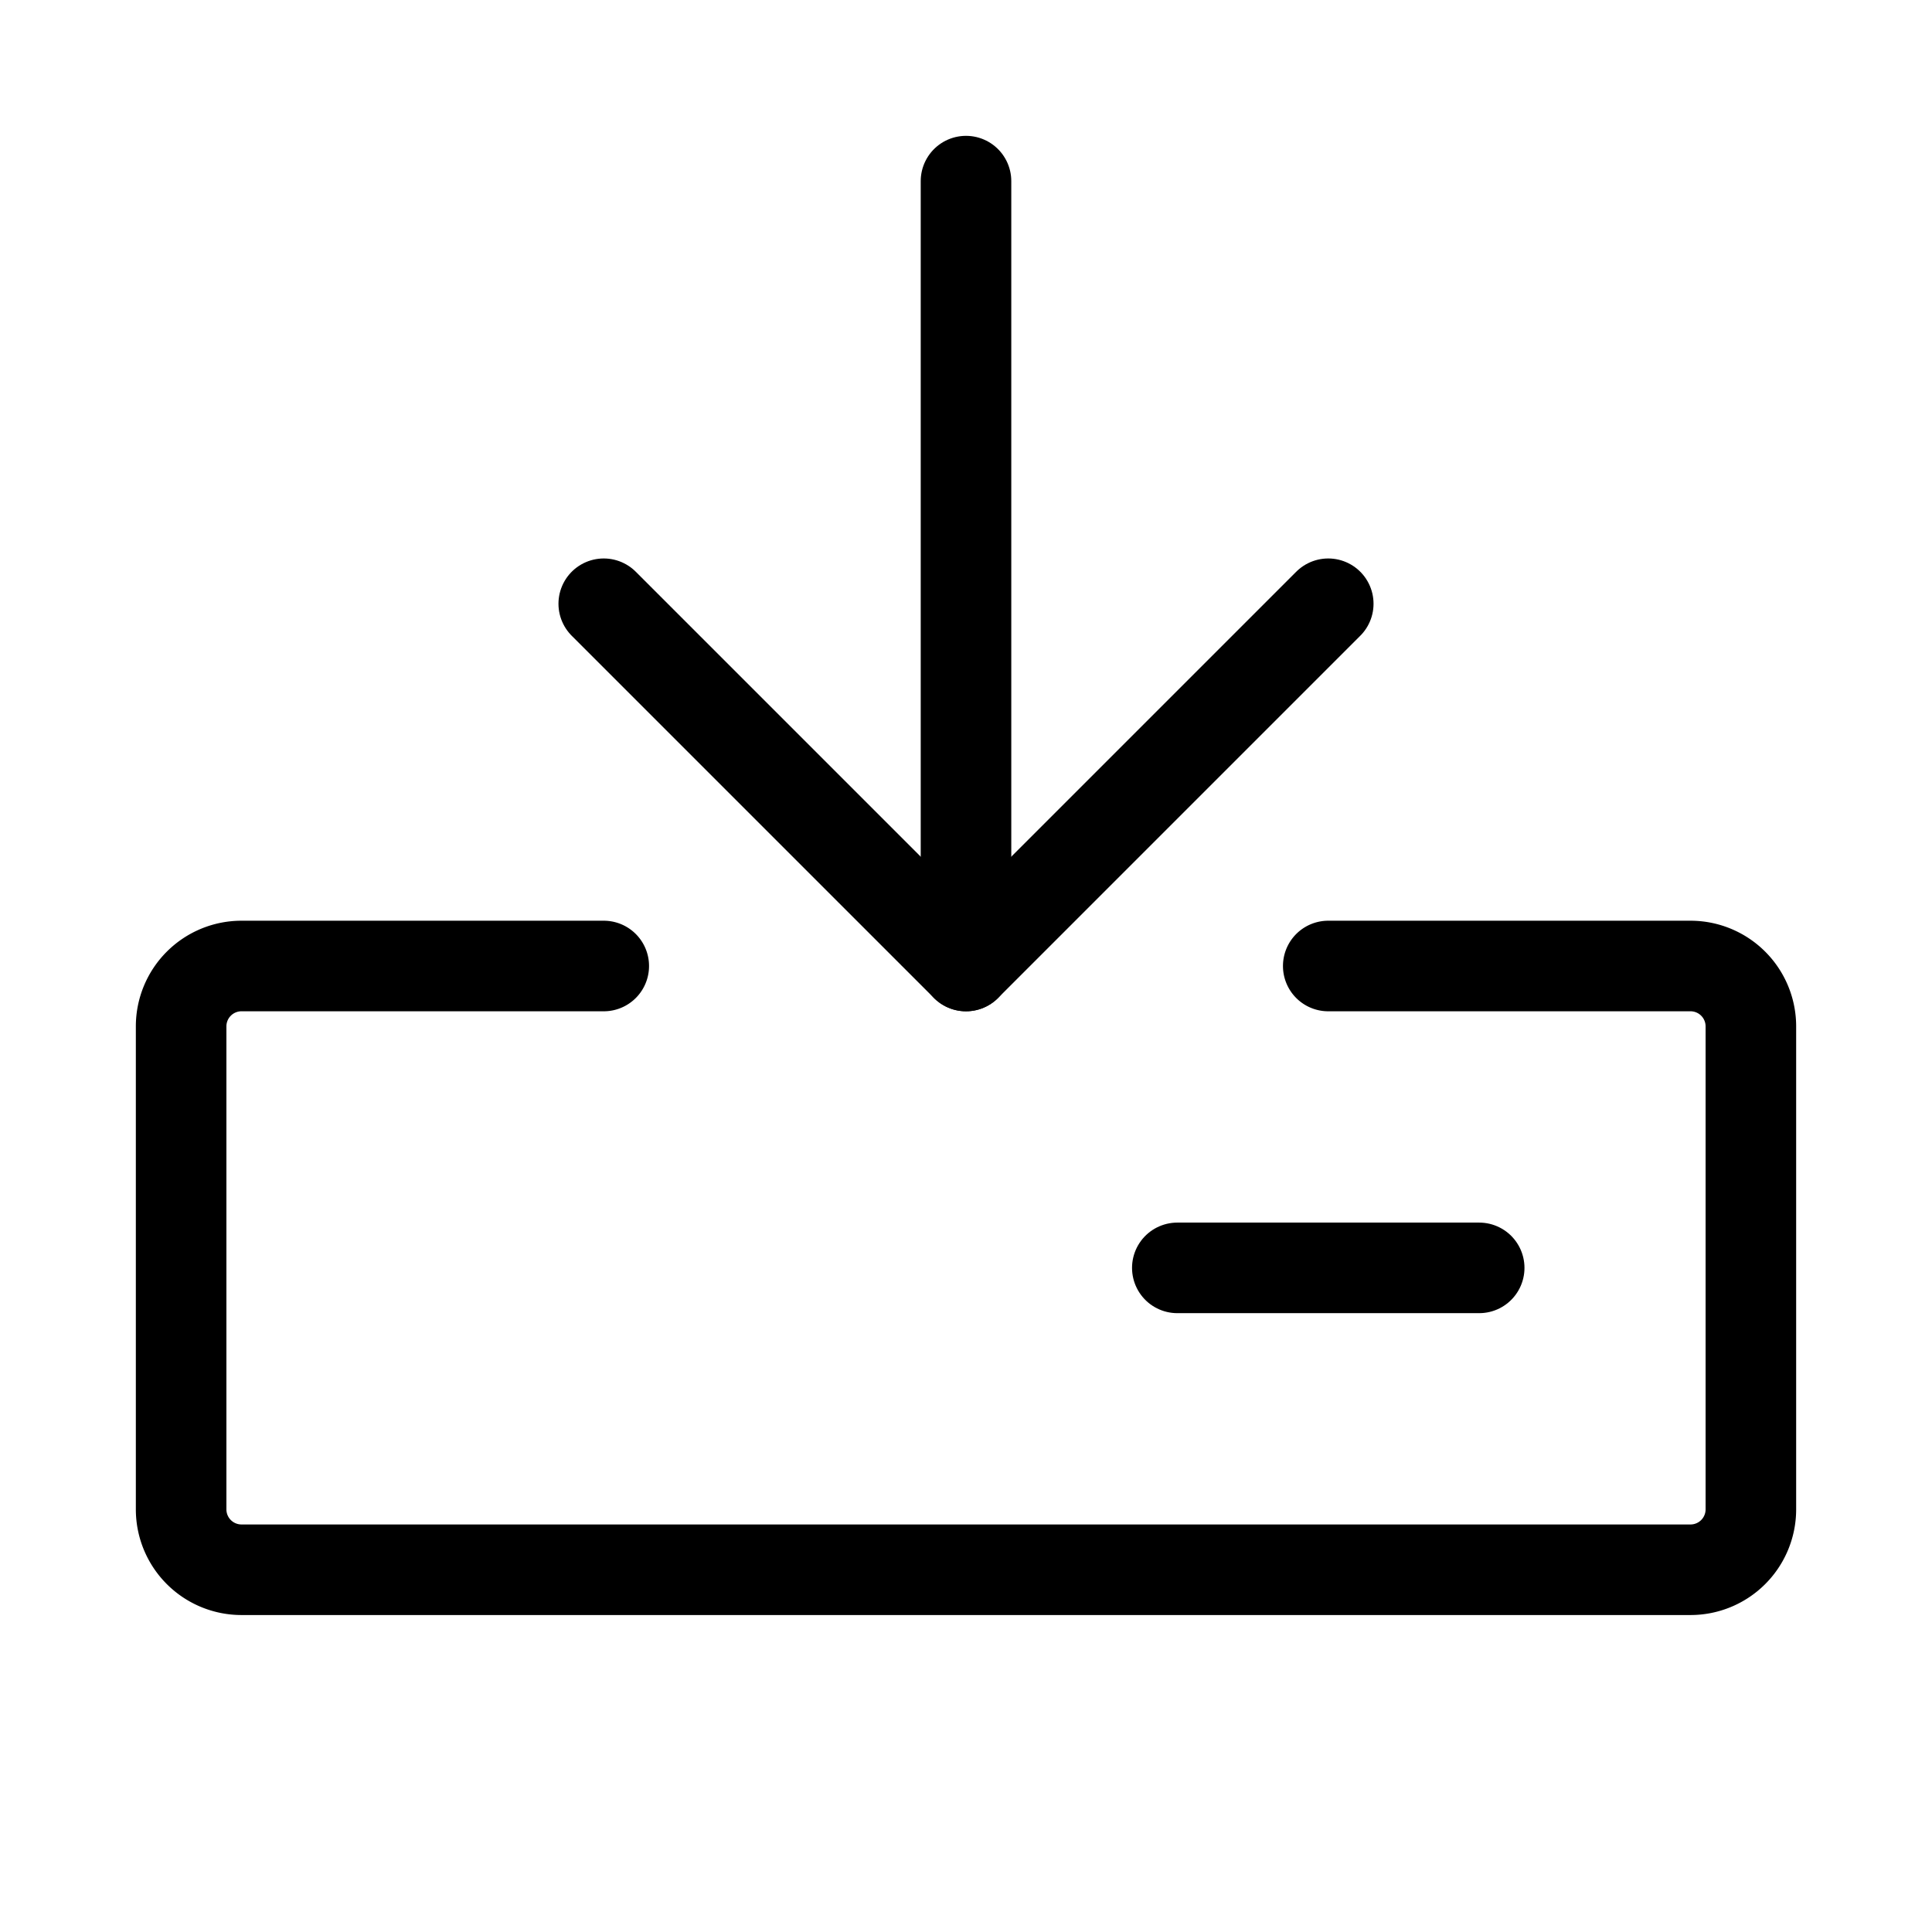 <svg id="Layer_1" data-name="Layer 1" xmlns="http://www.w3.org/2000/svg" viewBox="0 0 256 256">
  <path d="M176,128h48a8,8,0,0,1,8,8v64a8,8,0,0,1-8,8H32a8,8,0,0,1-8-8V136a8,8,0,0,1,8-8H80" fill="none" stroke="#000" stroke-linecap="round" stroke-linejoin="round" stroke-width="12"/>
  <line x1="128" y1="24" x2="128" y2="128" fill="none" stroke="#000" stroke-linecap="round" stroke-linejoin="round" stroke-width="12"/>
  <polyline points="80 80 128 128 176 80" fill="none" stroke="#000" stroke-linecap="round" stroke-linejoin="round" stroke-width="12"/>
  <line x1="156.001" y1="168" x2="196.001" y2="168" fill="none" stroke="#000" stroke-linecap="round" stroke-linejoin="round" stroke-width="12"/>
</svg>
